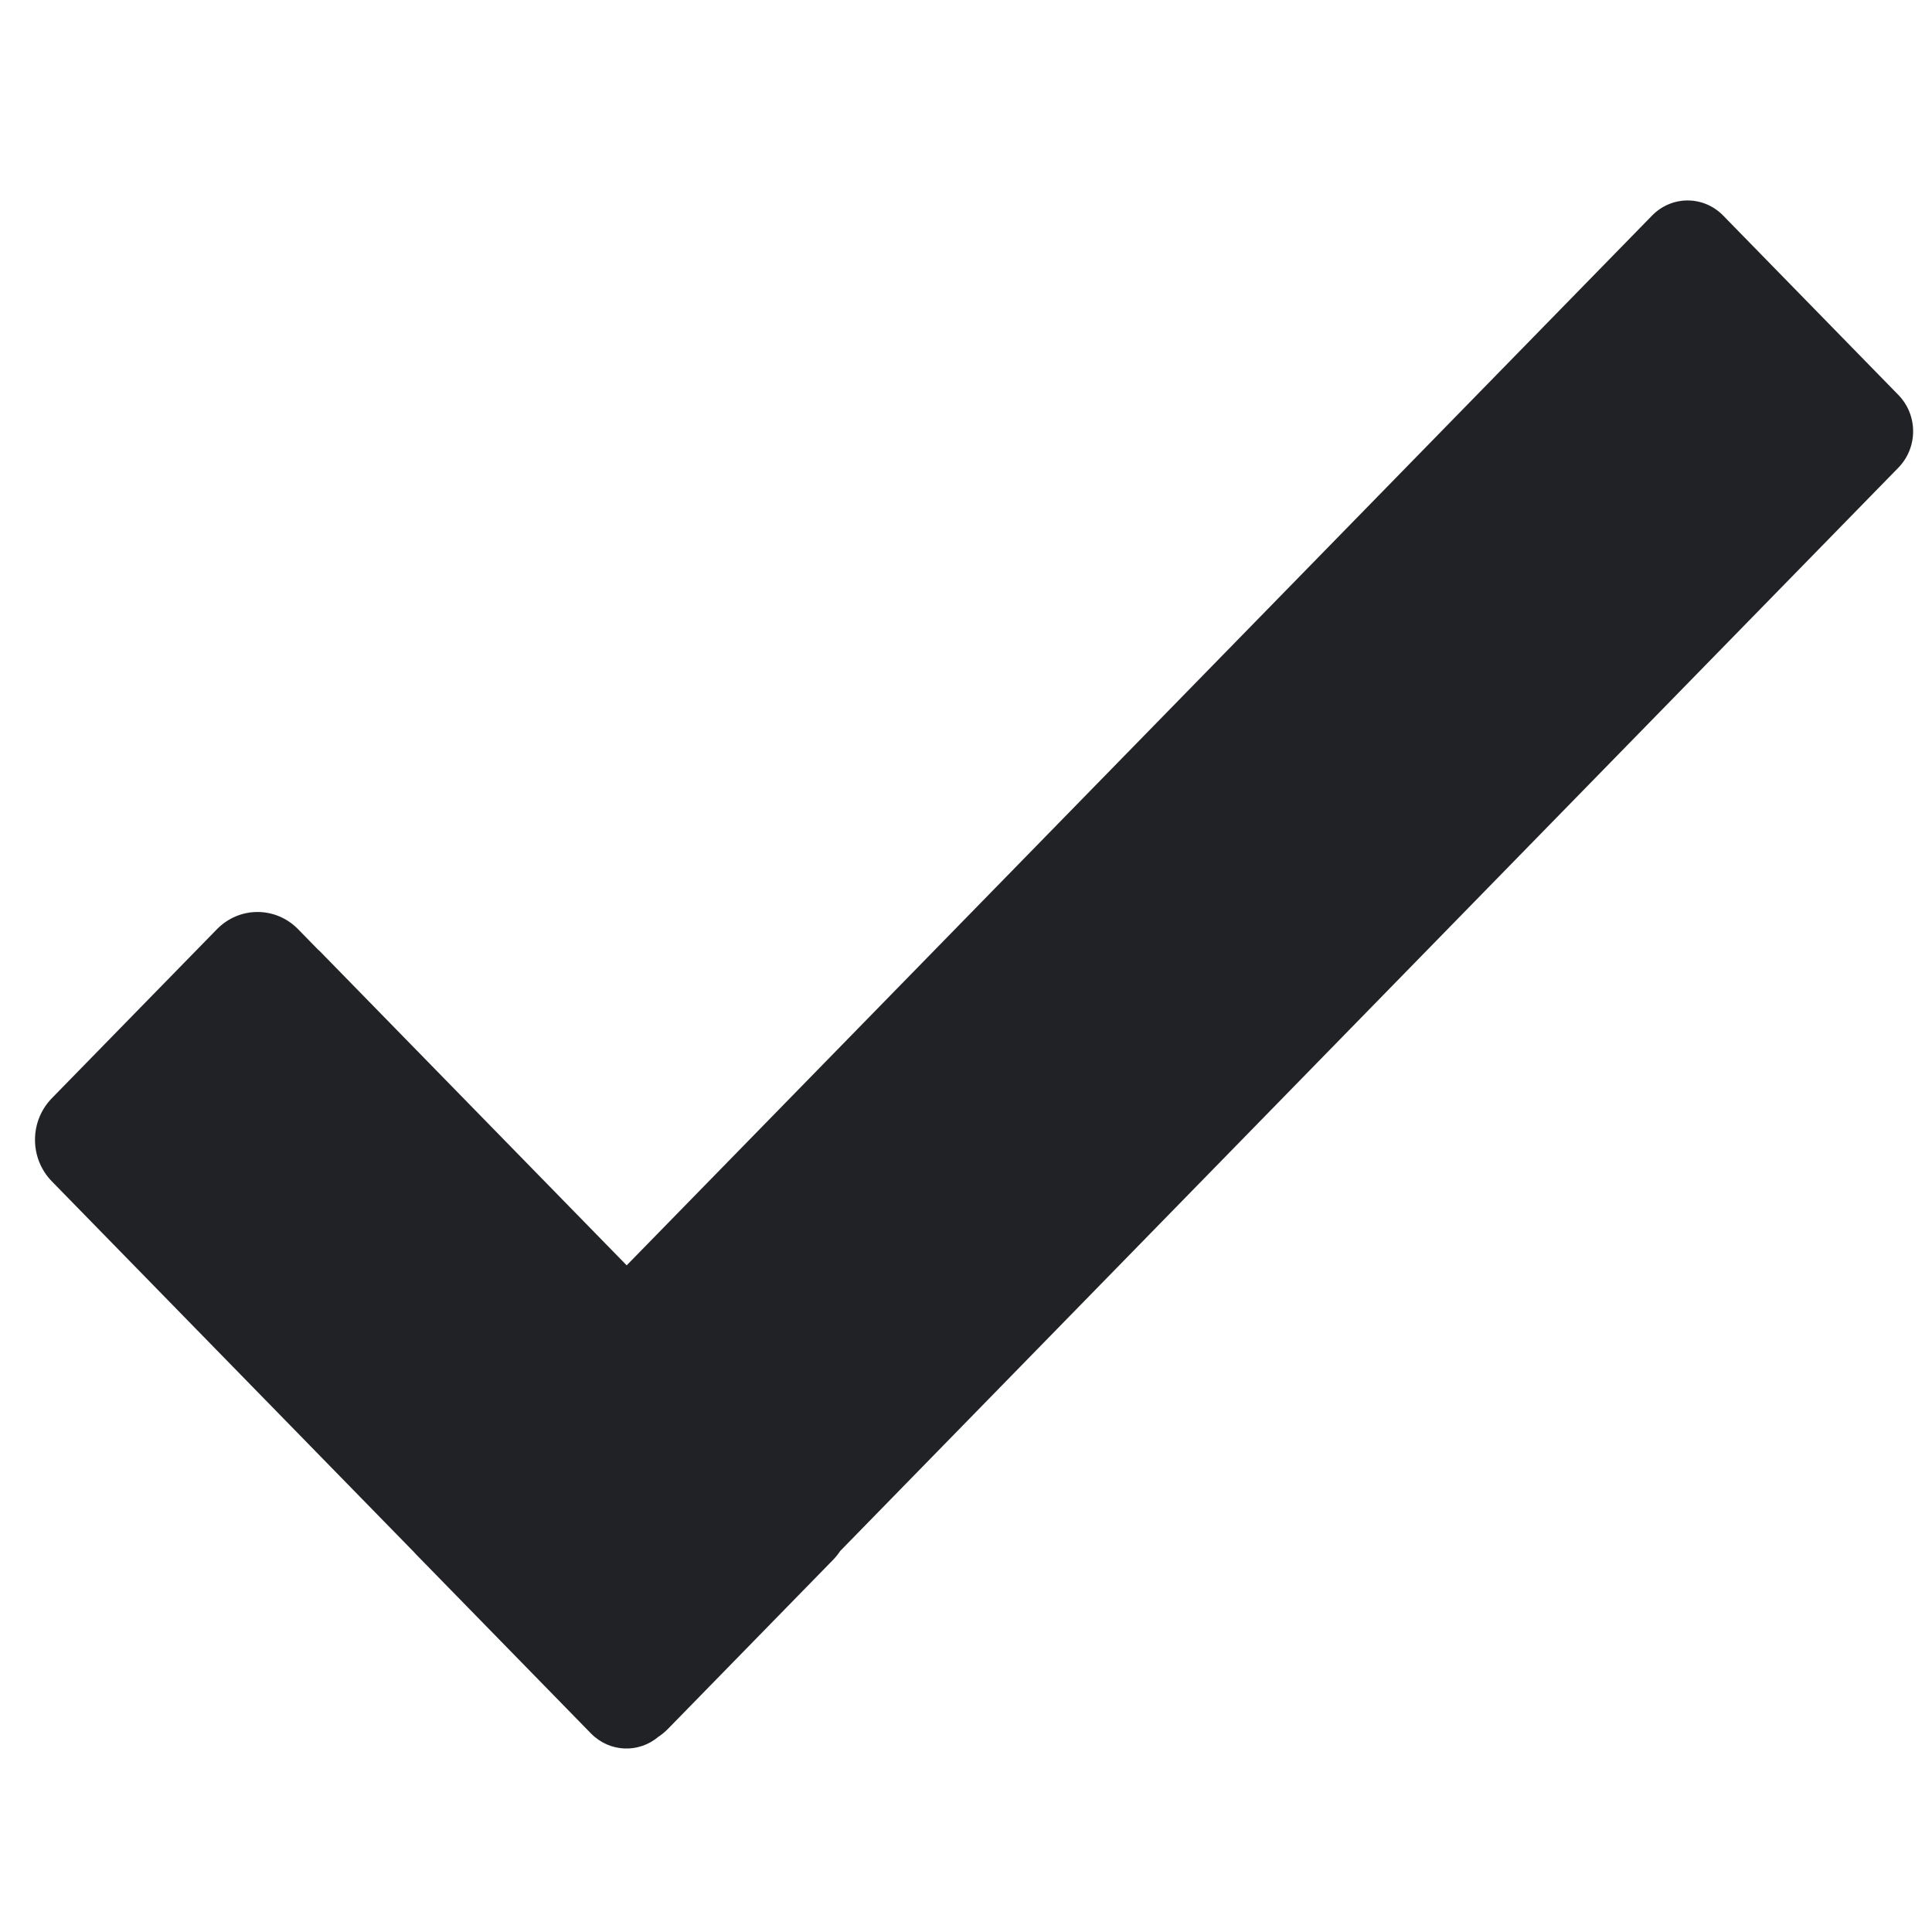 <svg xmlns="http://www.w3.org/2000/svg" xmlns:svg="http://www.w3.org/2000/svg" id="svg8" width="1048" height="1048" version="1.1" viewBox="0 0 277.283 277.283"><g id="layer1"><path style="fill:#202225;stroke:#202225;stroke-width:.006;stroke-linecap:round;stroke-linejoin:round;paint-order:fill markers stroke" id="rect14" d="m 242.21,28.772 c -1.844,0 -3.688,0.723 -5.101,2.169 L 89.942,181.608 45.766,136.383 l -0.017,0.018 -2.959,-3.03 c -1.615,-1.653 -3.722,-2.479 -5.83,-2.479 -2.107,0 -4.215,0.826 -5.83,2.479 L 7.448,157.616 c -3.23,3.306 -3.23,8.63 0,11.936 l 51.926,53.161 c 0.096,0.111 0.195,0.221 0.299,0.327 l 25.139,25.738 c 2.662,2.725 6.853,2.882 9.693,0.473 0.486,-0.321 0.948,-0.699 1.374,-1.136 l 23.682,-24.246 c 0.386,-0.396 0.726,-0.821 1.02,-1.267 L 272.451,67.124 c 2.826,-2.893 2.826,-7.551 0,-10.444 L 247.311,30.942 c -1.413,-1.447 -3.257,-2.169 -5.101,-2.169 z"/></g></svg>